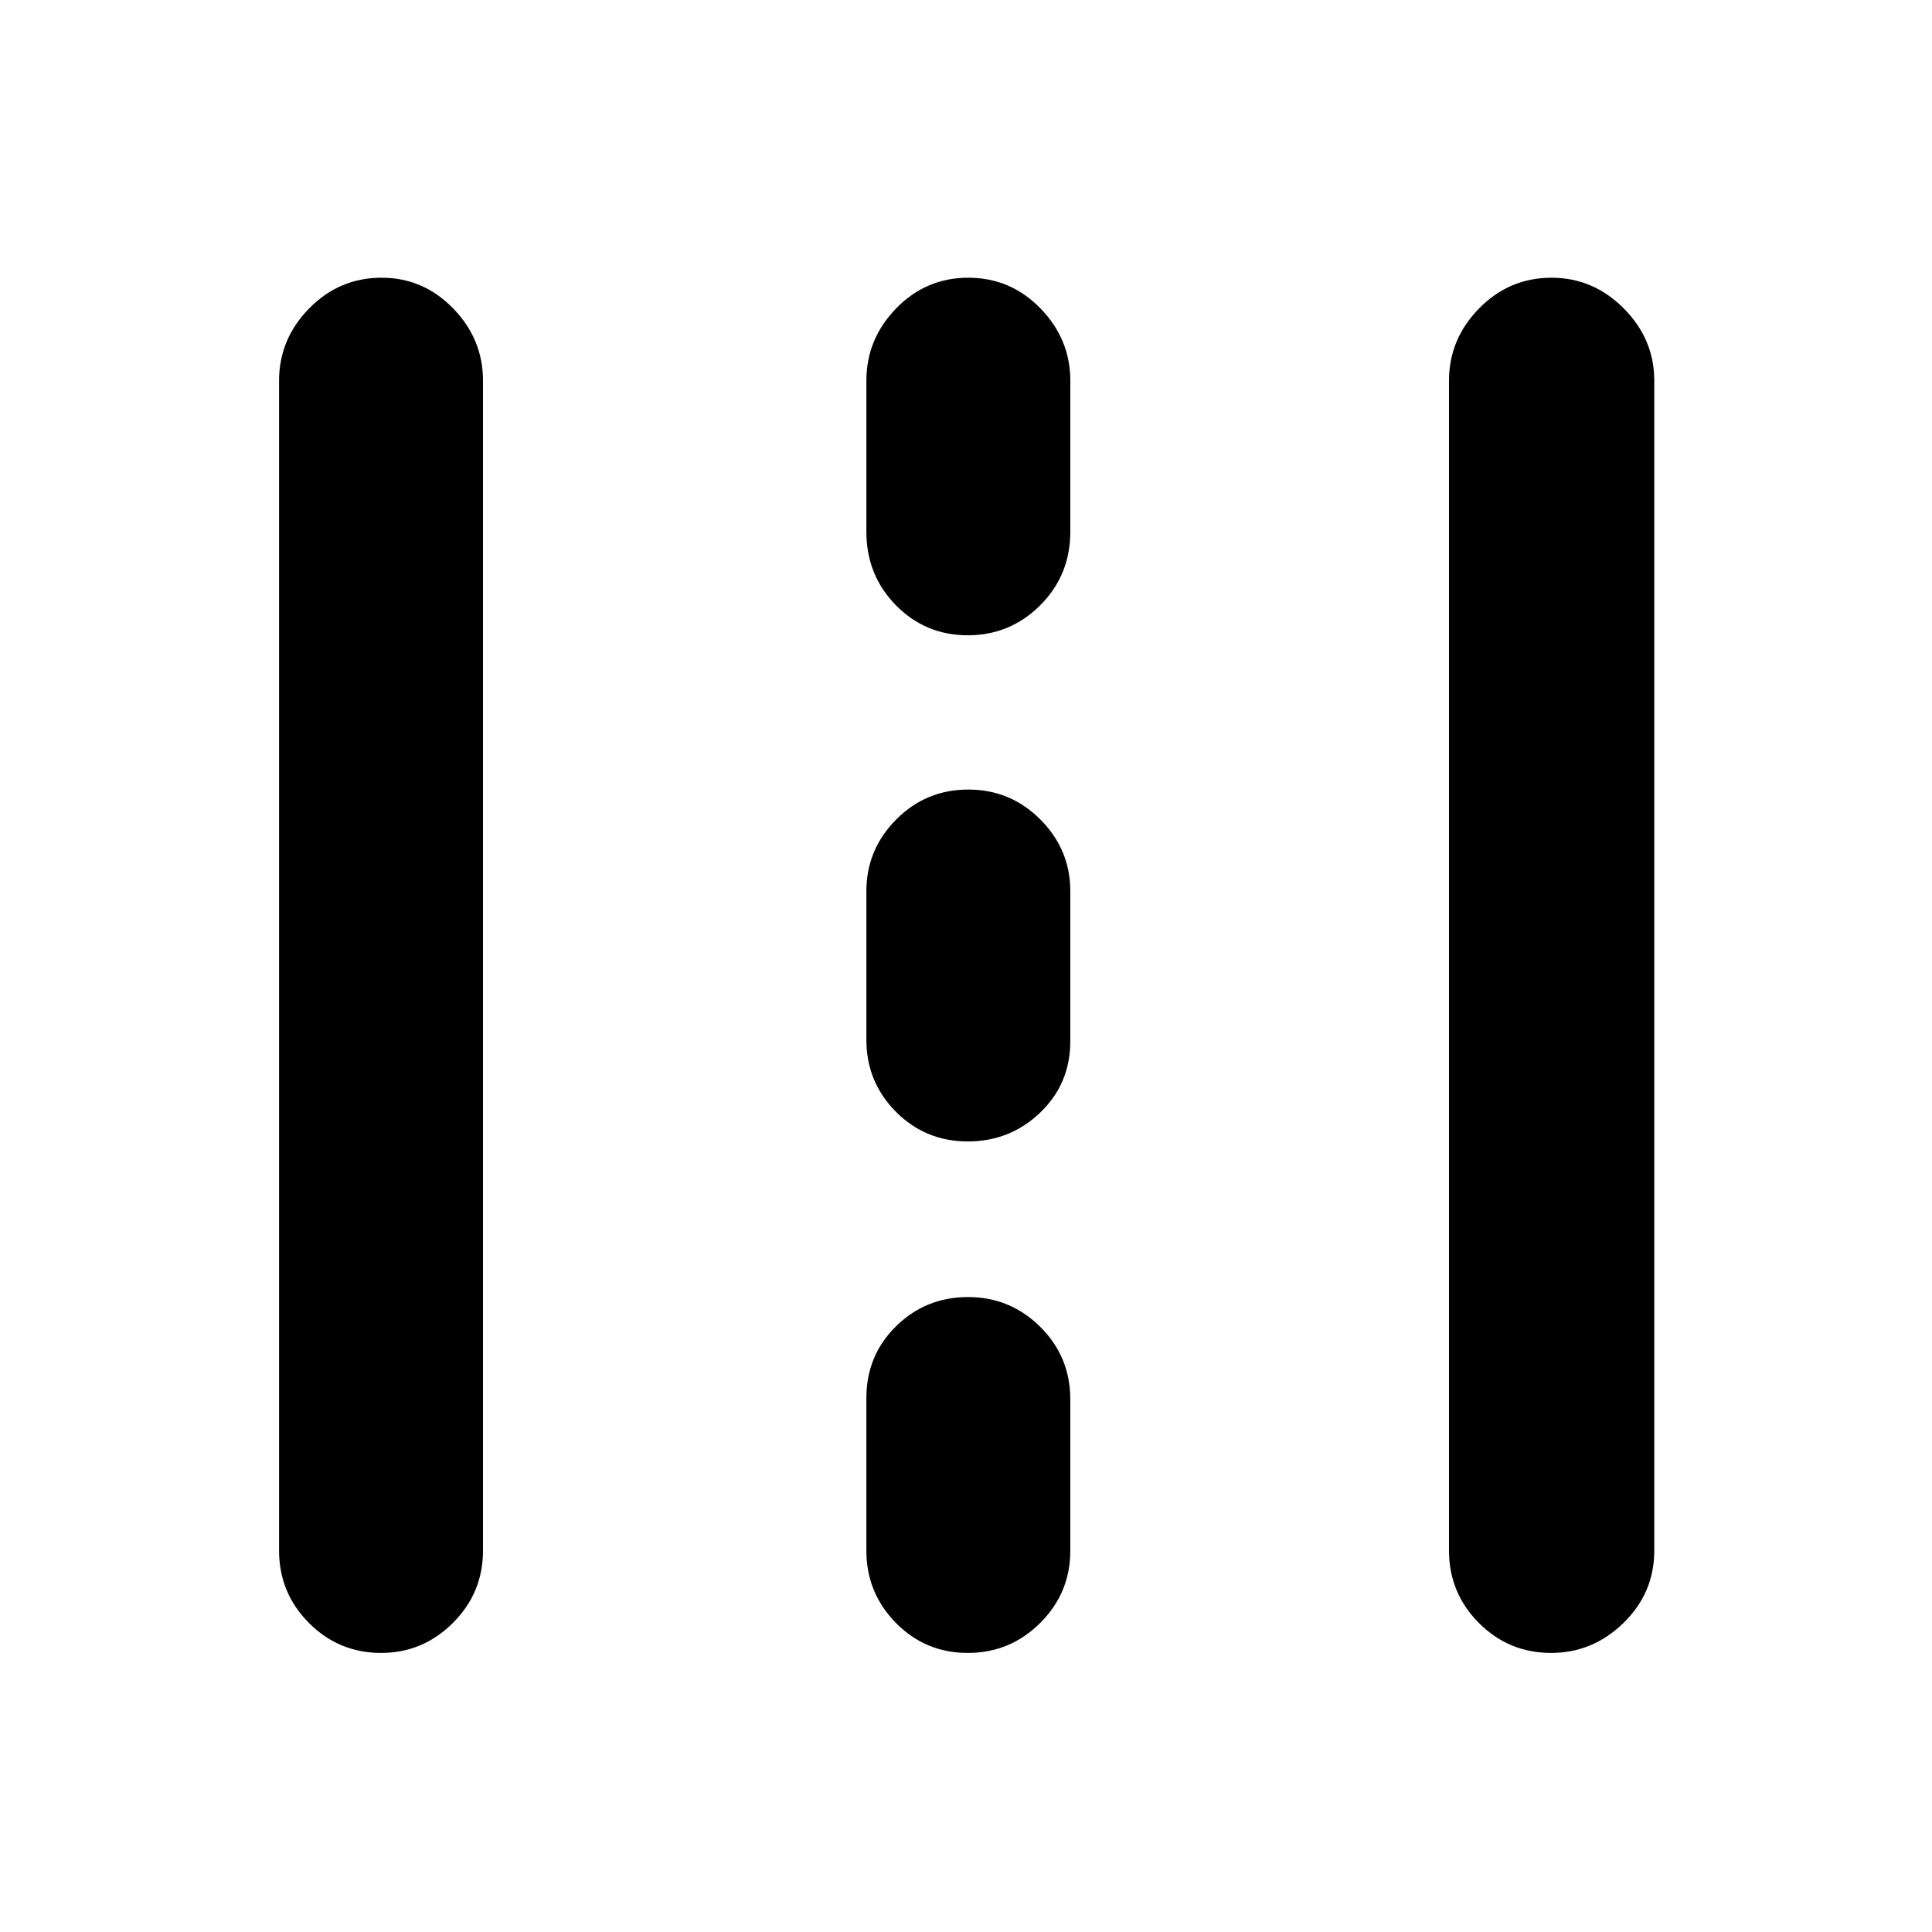 <svg xmlns="http://www.w3.org/2000/svg" height="40" viewBox="0 -960 960 960" width="40"><path d="M189.38-138.67q-21.05 0-35.88-14.91-14.83-14.92-14.83-35.92v-581.33q0-20.67 14.95-35.92t36-15.25q20.71 0 35.55 15.25Q240-791.5 240-770.83v581.33q0 21-14.95 35.92-14.95 14.91-35.67 14.91Zm291.5 0q-21.05 0-35.71-14.91-14.67-14.92-14.67-35.92v-75.83q0-21.17 14.75-35.67T481-315.5q21 0 35.92 14.83 14.91 14.84 14.91 36v75.17q0 21-14.95 35.92-14.95 14.91-36 14.91Zm289.84 0q-21.05 0-35.89-14.91Q720-168.5 720-189.5v-581.33q0-20.67 14.95-35.92t36-15.25q20.72 0 35.88 15.25Q822-791.5 822-770.83v581.33q0 21-15.28 35.92-15.29 14.91-36 14.91ZM480.88-392.83q-21.05 0-35.71-14.75-14.67-14.75-14.67-35.75v-73.84q0-20.66 14.78-35.58 14.79-14.92 35.84-14.92 21.05 0 35.88 14.92 14.83 14.92 14.83 35.58v74.5q0 21.17-14.95 35.5-14.95 14.34-36 14.34Zm0-251.5q-21.05 0-35.71-14.92-14.67-14.92-14.67-36.58v-75q0-20.67 14.78-35.92Q460.07-822 481.12-822q21.05 0 35.88 15.25 14.83 15.25 14.83 35.92v75q0 21.66-14.95 36.58-14.95 14.92-36 14.92Z"/></svg>